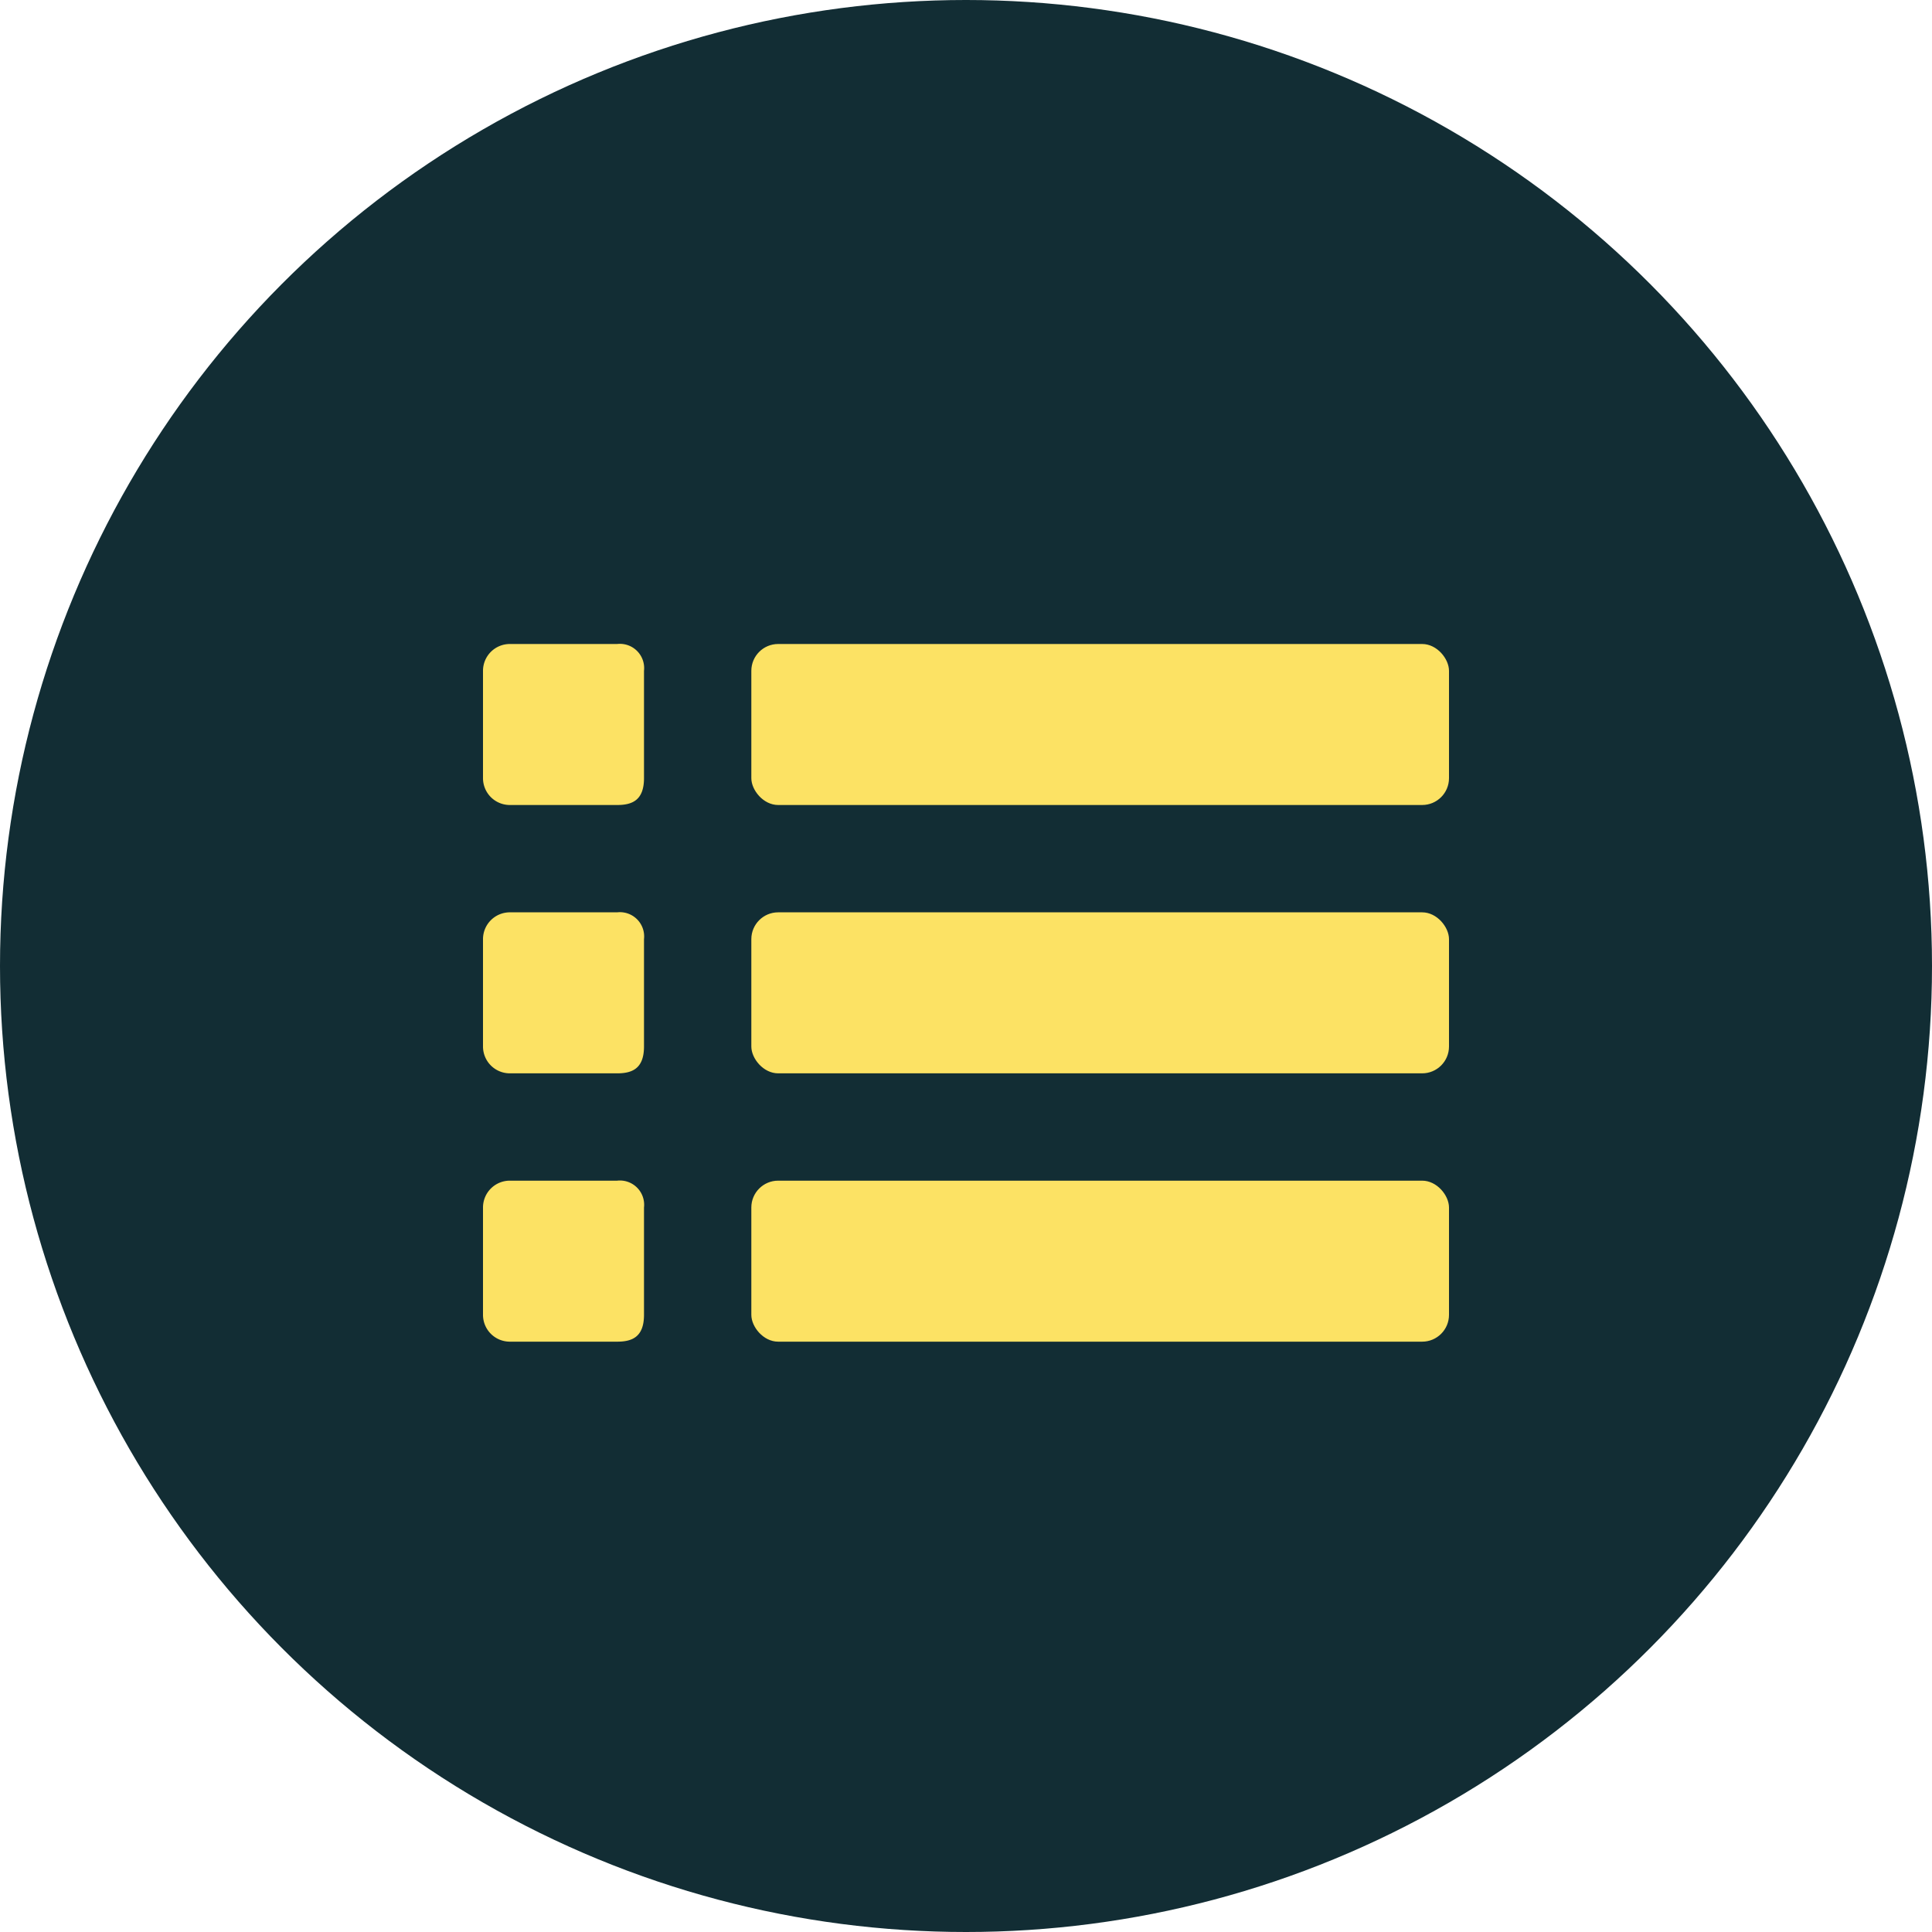 <svg xmlns="http://www.w3.org/2000/svg" width="36" height="36" viewBox="0 0 36 36">
  <g id="res-aft" transform="translate(-3642 -2590)">
    <circle id="Ellipse_45" data-name="Ellipse 45" cx="18" cy="18" r="18" transform="translate(3642 2590)" fill="#122d34"/>
    <g id="Group_74" data-name="Group 74" transform="translate(-4.967 -2.333)">
      <g id="Group_96" data-name="Group 96">
        <rect id="Rectangle_103" data-name="Rectangle 103" width="13" height="3" rx="0.5" transform="translate(3660.967 2604.333)" fill="#fce264"/>
        <rect id="Rectangle_104" data-name="Rectangle 104" width="13" height="3" rx="0.5" transform="translate(3660.967 2609.333)" fill="#fce264"/>
        <rect id="Rectangle_105" data-name="Rectangle 105" width="13" height="3" rx="0.5" transform="translate(3660.967 2614.333)" fill="#fce264"/>
      </g>
      <g id="Group_95" data-name="Group 95">
        <path id="Path_84" data-name="Path 84" d="M.5,0h2A.452.452,0,0,1,3,.5v2c0,.415-.224.5-.5.5H.5A.5.5,0,0,1,0,2.5V.5A.5.5,0,0,1,.5,0Z" transform="translate(3655.967 2604.333)" fill="#fce264"/>
        <path id="Path_87" data-name="Path 87" d="M.5,0h2A.452.452,0,0,1,3,.5v2c0,.415-.224.5-.5.5H.5A.5.5,0,0,1,0,2.5V.5A.5.5,0,0,1,.5,0Z" transform="translate(3655.967 2609.333)" fill="#fce264"/>
        <path id="Path_88" data-name="Path 88" d="M.5,0h2A.452.452,0,0,1,3,.5v2c0,.415-.224.5-.5.5H.5A.5.5,0,0,1,0,2.5V.5A.5.5,0,0,1,.5,0Z" transform="translate(3655.967 2614.333)" fill="#fce264"/>
      </g>
    </g>
  </g>
</svg>

